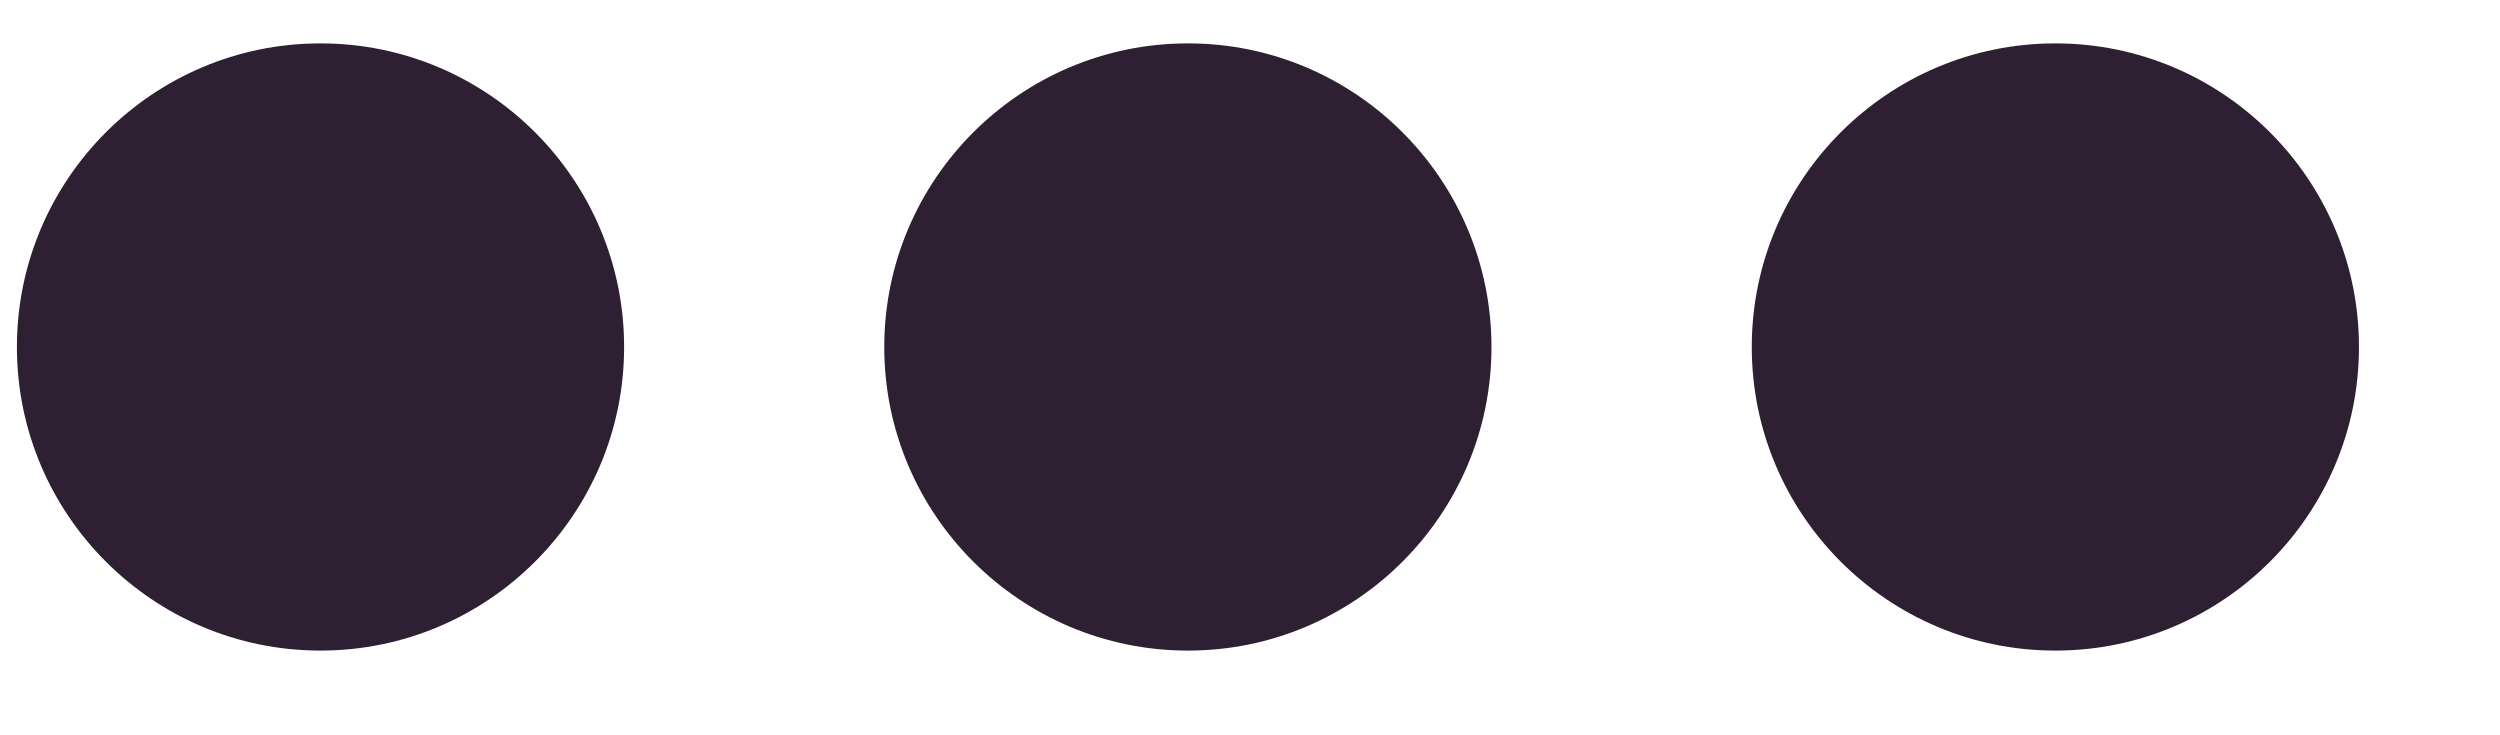 <?xml version="1.0" encoding="UTF-8"?>
<svg width="17px" height="5px" viewBox="0 0 17 5" version="1.1" xmlns="http://www.w3.org/2000/svg" xmlns:xlink="http://www.w3.org/1999/xlink">
    <title></title>
    <g id="Page-1" stroke="none" stroke-width="1" fill="none" fill-rule="evenodd">
        <g id="" transform="translate(8.078, 2.359) rotate(-270) translate(-8.078, -2.359) translate(6.014, -5.604)" fill="#2E1F32" fill-rule="nonzero">
            <path d="M2.065,11.797 C3.204,11.797 4.129,12.723 4.129,13.862 C4.129,15.001 3.204,15.926 2.065,15.926 C0.925,15.926 5.62533387e-07,15.001 5.62533387e-07,13.862 C5.62533387e-07,12.723 0.925,11.797 2.065,11.797 Z M2.065,5.899 C3.204,5.899 4.129,6.824 4.129,7.963 C4.129,9.102 3.204,10.028 2.065,10.028 C0.925,10.028 5.62533387e-07,9.102 5.62533387e-07,7.963 C5.62533387e-07,6.824 0.925,5.899 2.065,5.899 Z M4.129,2.065 C4.129,3.204 3.204,4.129 2.065,4.129 C0.925,4.129 0,3.204 0,2.065 C0,0.925 0.925,0 2.065,0 C3.204,0 4.129,0.925 4.129,2.065 Z" id="Shape"></path>
        </g>
    </g>
</svg>